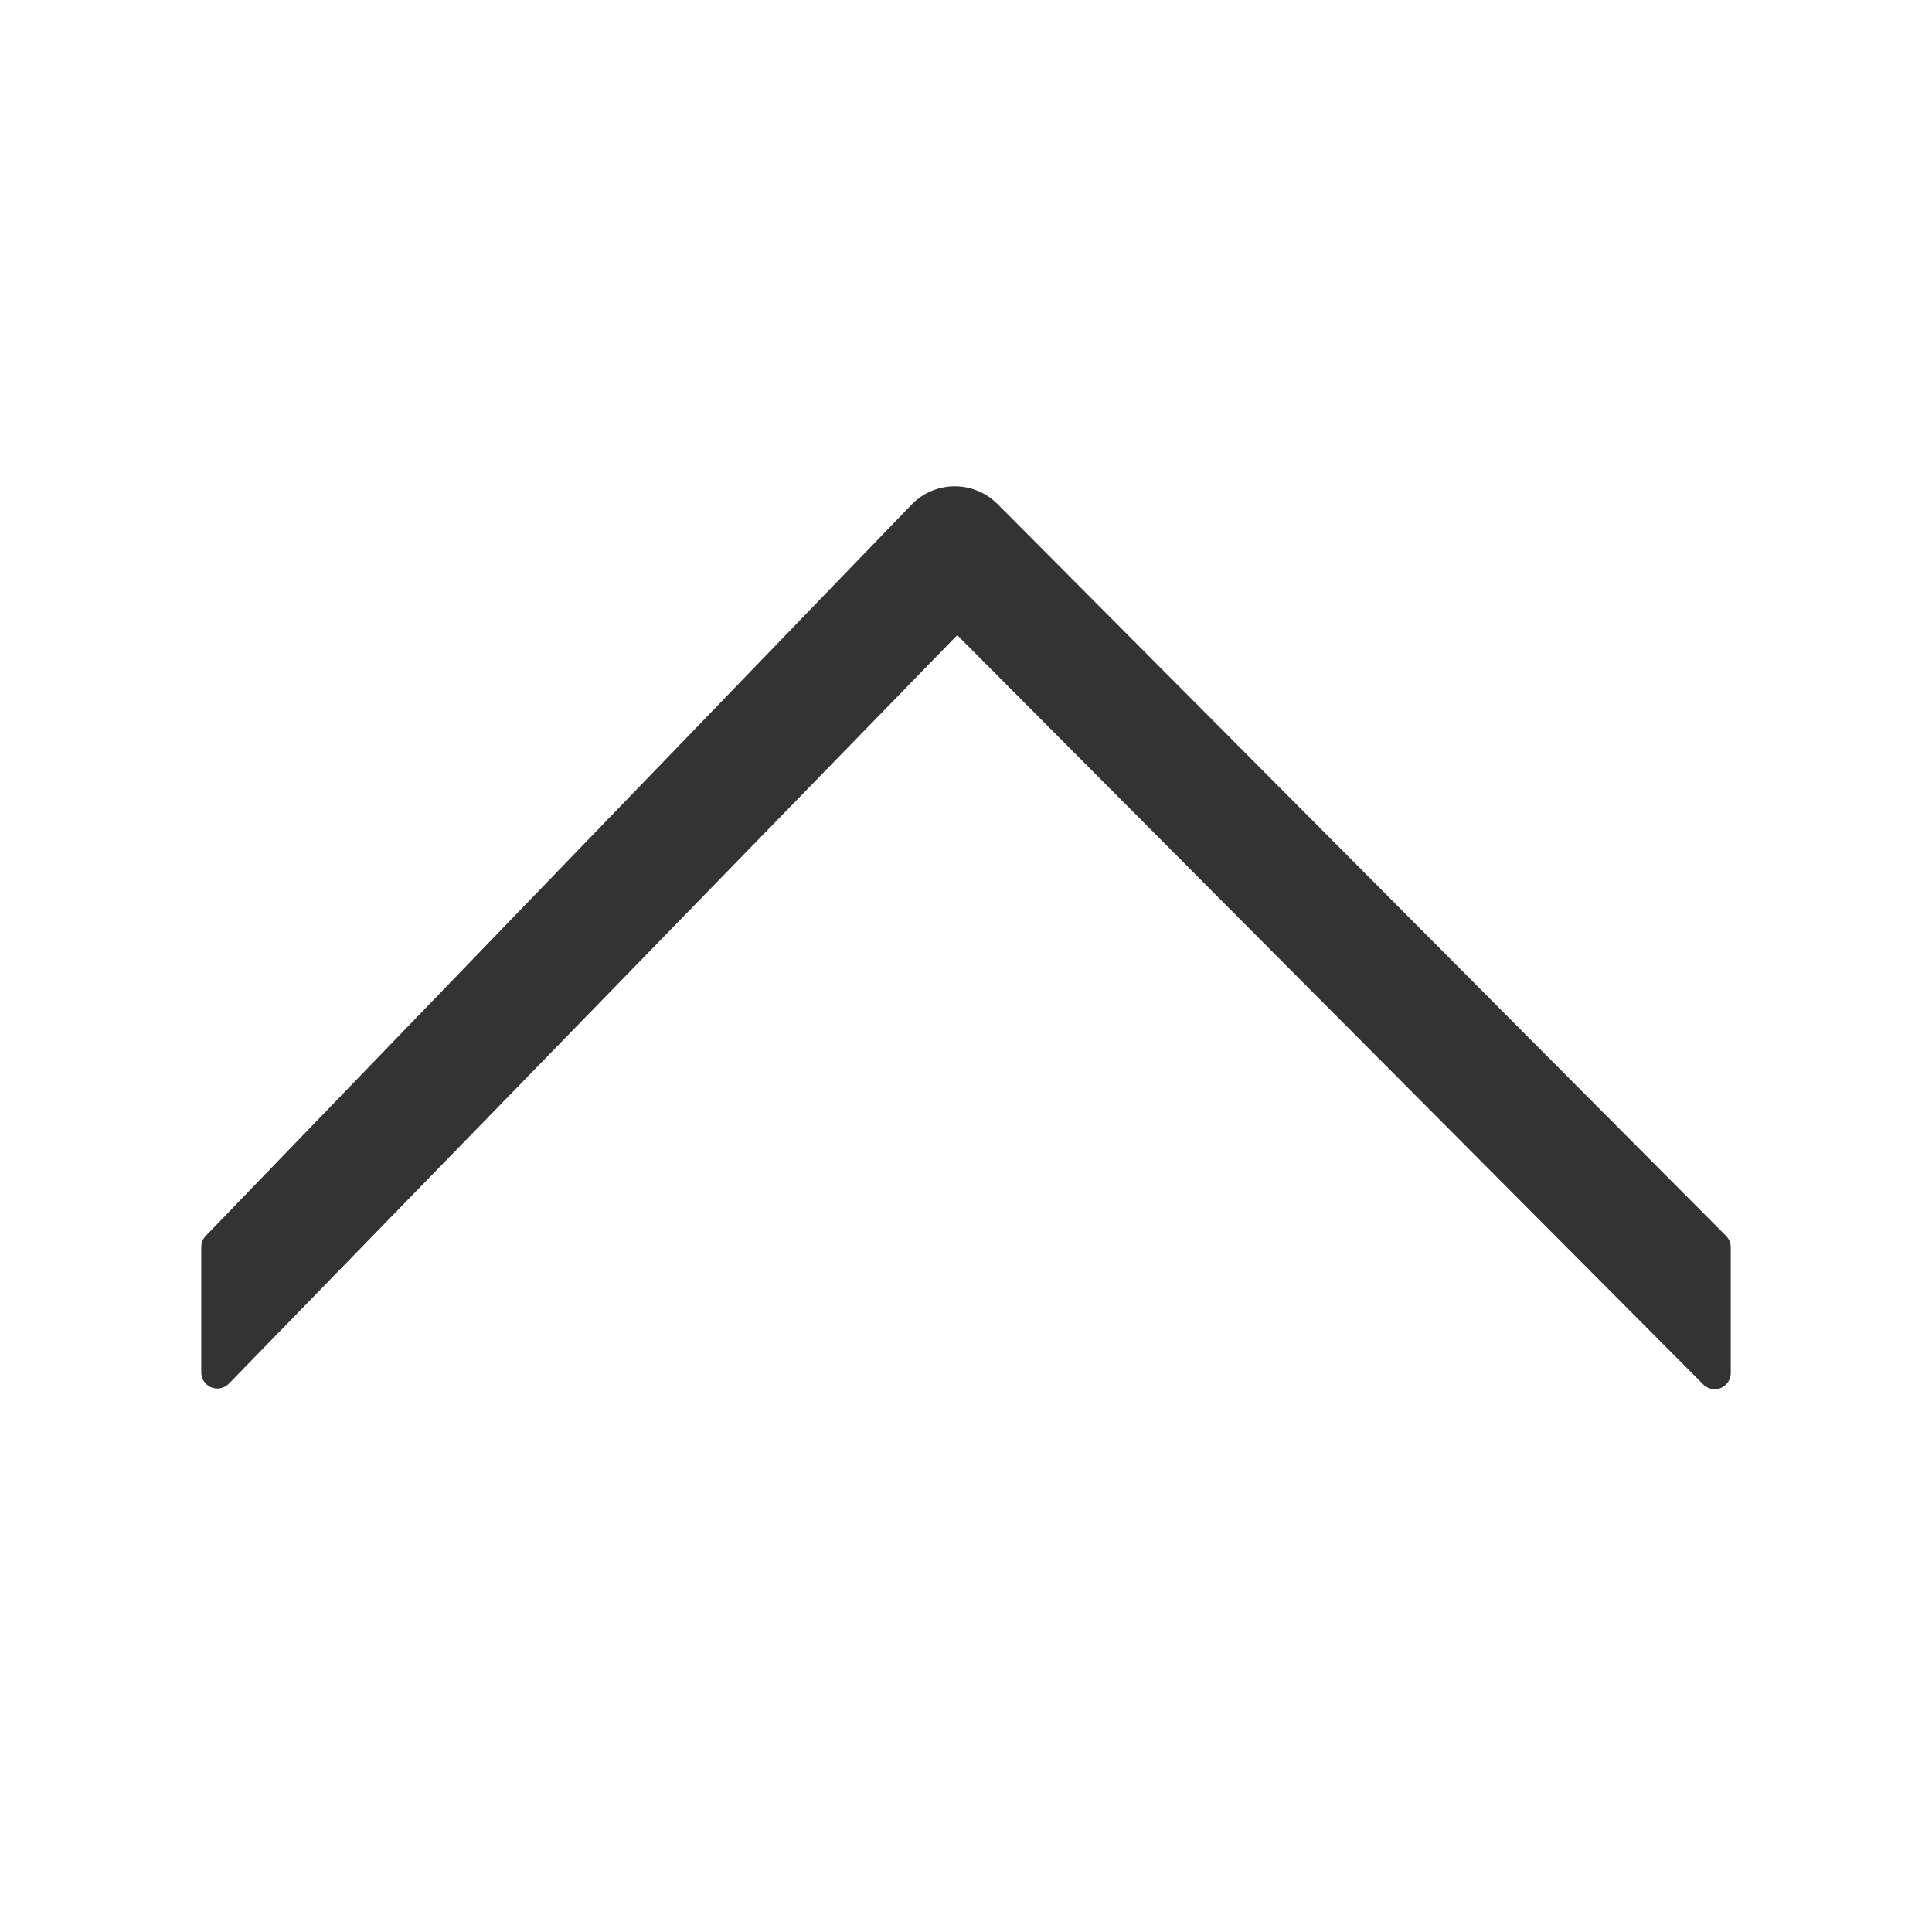 <?xml version="1.0" encoding="UTF-8"?>
<svg width="48px" height="48px" viewBox="0 0 48 48" version="1.1" xmlns="http://www.w3.org/2000/svg" xmlns:xlink="http://www.w3.org/1999/xlink">
    <title>UpOutline</title>
    <g id="UpOutline" stroke="none" stroke-width="1" fill="none" fill-rule="evenodd">
        <rect id="矩形" fill="#FFFFFF" opacity="0" x="0" y="0" width="48" height="48"></rect>
        <path d="M5.112,30.705 L22.661,12.523 L22.661,12.523 C23.213,11.97 24.086,11.937 24.676,12.426 L24.783,12.523 L42.883,30.705 C42.958,30.78 43,30.881 43,30.987 L43,34.114 C43,34.334 42.821,34.514 42.6,34.514 C42.494,34.514 42.392,34.471 42.317,34.396 L23.782,15.78 L23.782,15.78 L5.687,34.376 C5.533,34.535 5.279,34.538 5.121,34.384 C5.044,34.309 5,34.205 5,34.098 L5,30.983 C5,30.88 5.04,30.78 5.112,30.705 Z" id="up" fill="#333333" fill-rule="nonzero"></path>
    </g>
</svg>